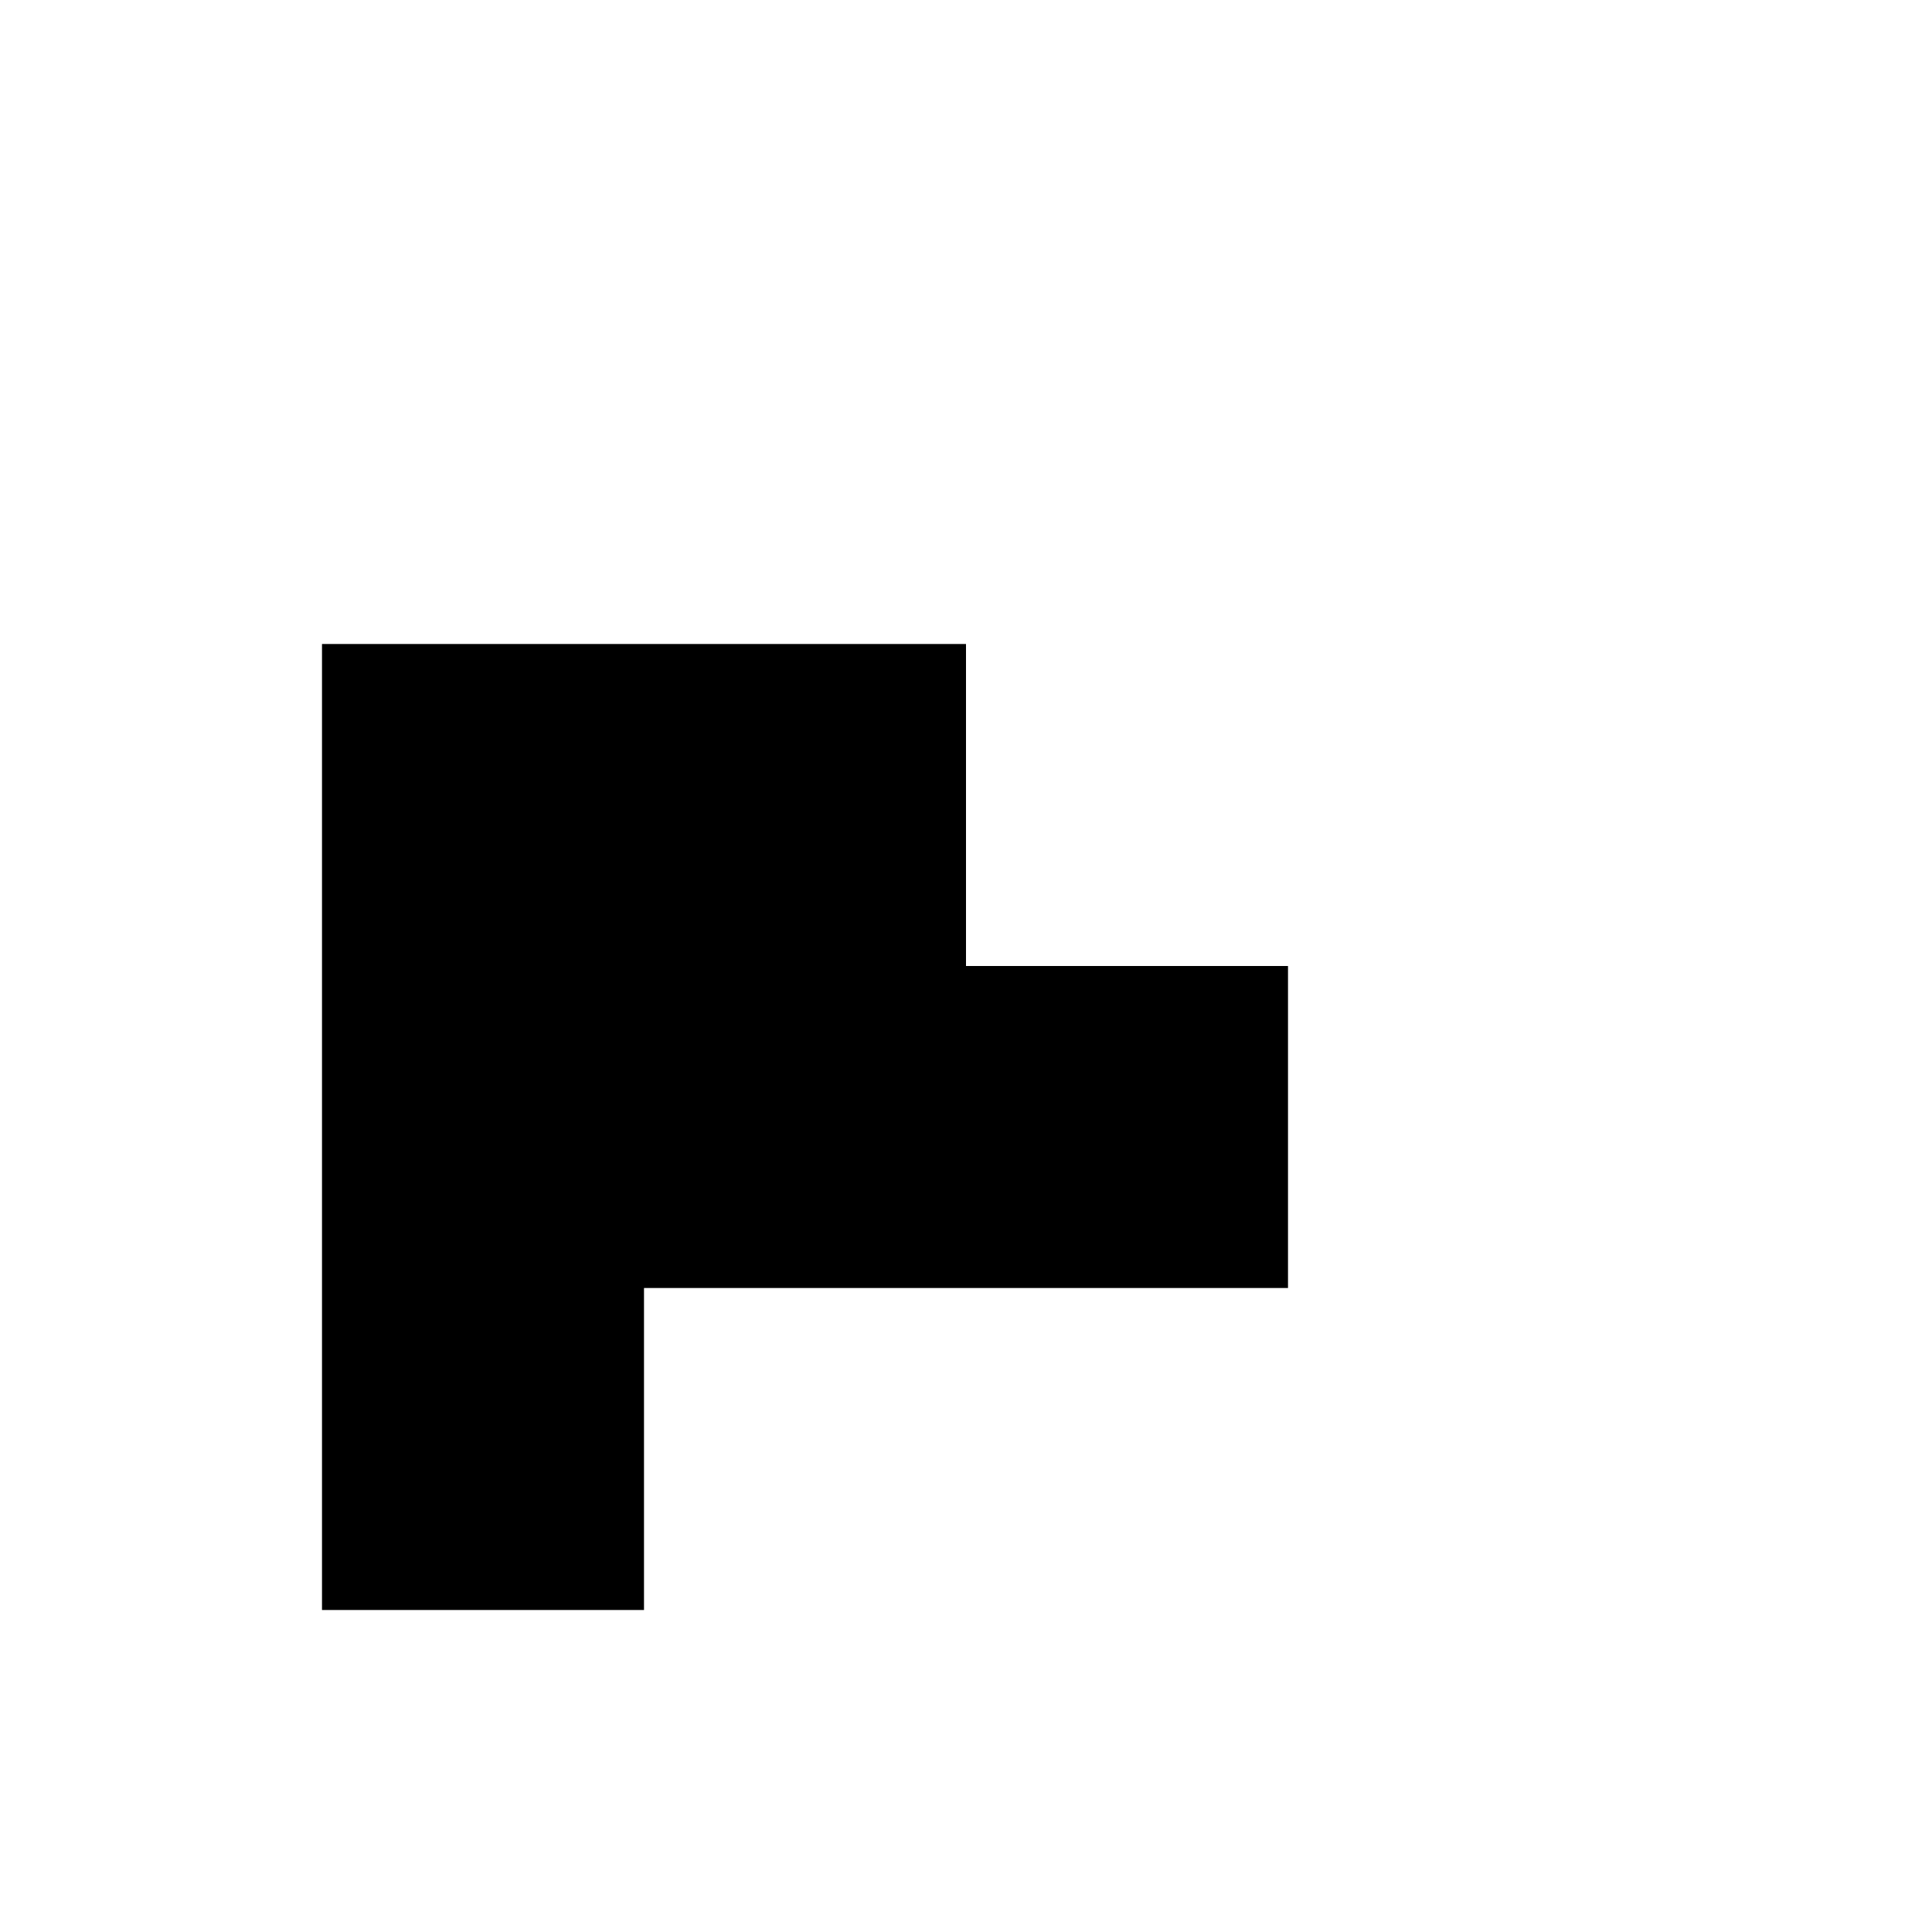 <?xml version="1.0" standalone="no"?>
<!-- Created by Polyform Puzzler (http://puzzler.sourceforge.net/) -->
<svg width="60.000" height="60.000"
     viewBox="0 0 60.000 60.000"
     xmlns="http://www.w3.org/2000/svg"
     xmlns:xlink="http://www.w3.org/1999/xlink">
<g>
<polygon fill="black" stroke="white" stroke-width="0"
         points="10.000,50.000 20.000,50.000 20.000,40.000 40.000,40.000 40.000,30.000 30.000,30.000 30.000,20.000 10.000,20.000">
<desc>R06</desc>
</polygon>
</g>
</svg>
